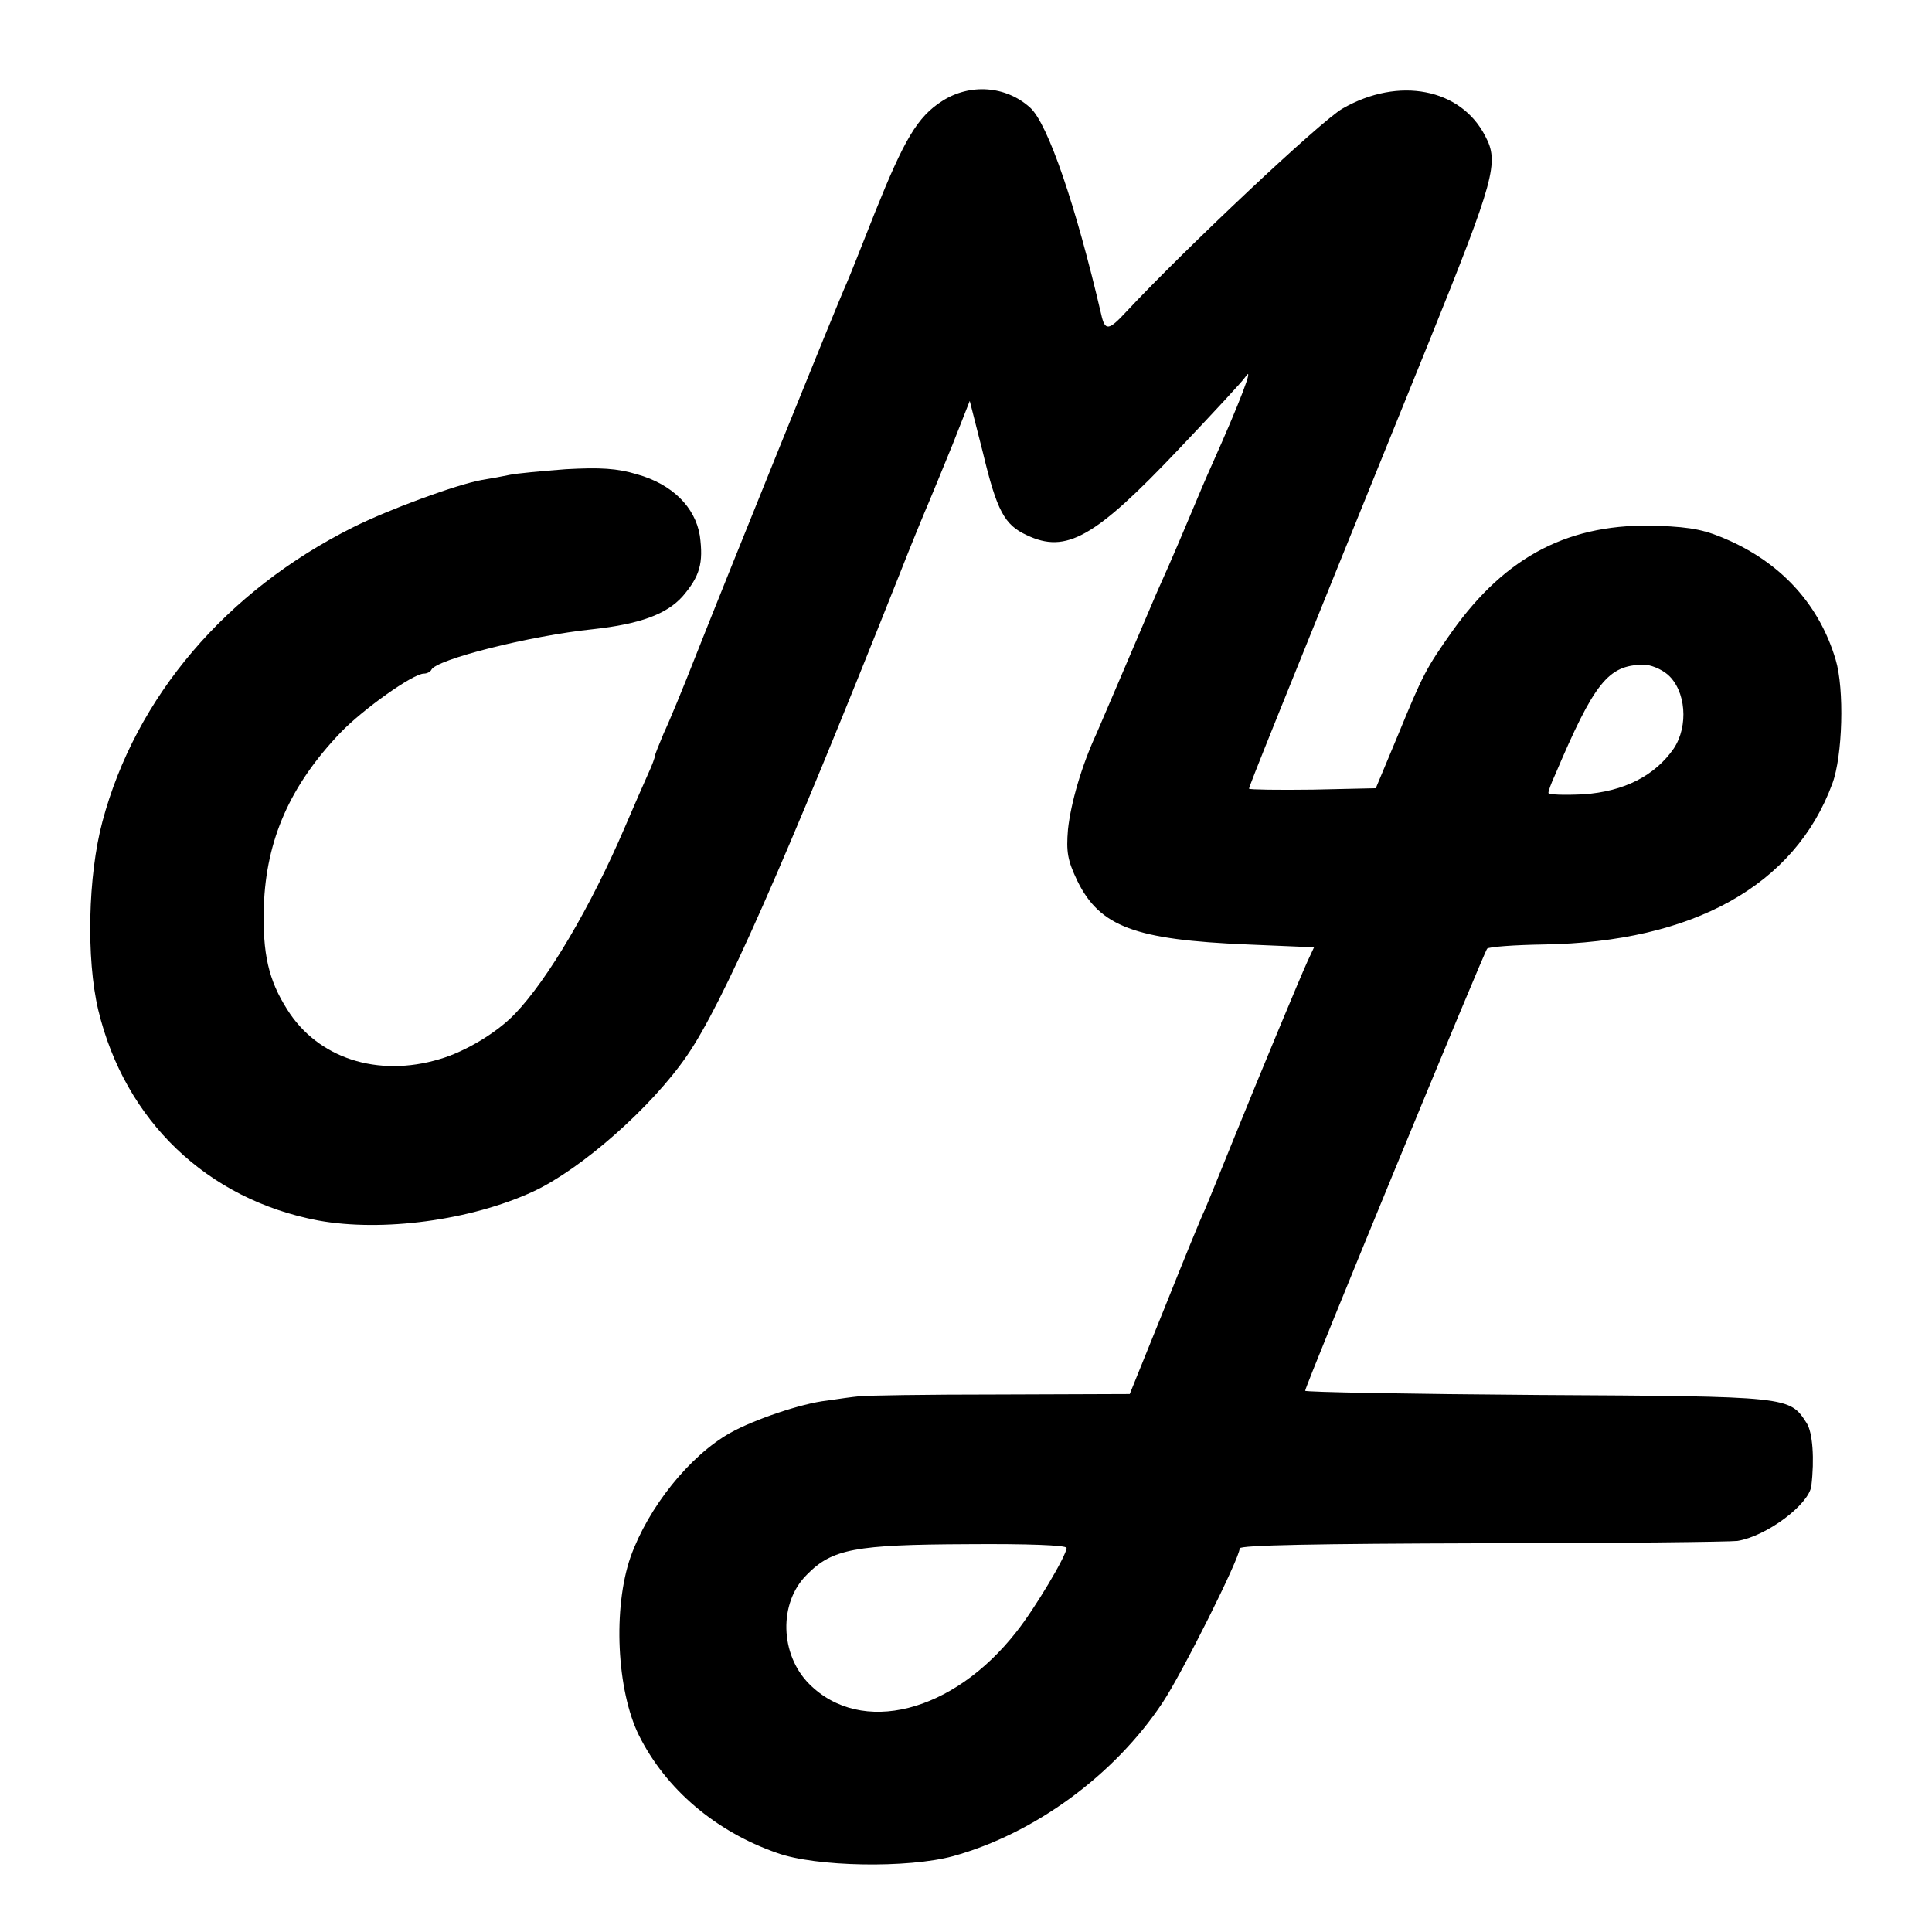 <?xml version="1.0" standalone="no"?>
<!DOCTYPE svg PUBLIC "-//W3C//DTD SVG 20010904//EN"
 "http://www.w3.org/TR/2001/REC-SVG-20010904/DTD/svg10.dtd">
<svg version="1.0" xmlns="http://www.w3.org/2000/svg"
 width="413pt" height="413pt" viewBox="0 0 413 413"
 preserveAspectRatio="xMidYMid meet">
<g transform="translate(0,413) scale(0.1,-0.1)"
fill="#000000" stroke="none">
<path d="M2014 3914 c-53 -34 -81 -82 -144 -239 -28 -71 -55 -139 -60 -150
-20 -44 -254 -623 -322 -795 -27 -69 -58 -144 -69 -167 -10 -24 -19 -46 -19
-49 0 -3 -6 -20 -14 -37 -8 -18 -31 -70 -51 -117 -72 -168 -164 -324 -234
-397 -38 -40 -106 -81 -161 -97 -133 -40 -261 2 -326 106 -40 63 -53 119 -50
221 5 142 56 258 164 371 48 50 155 126 178 126 7 0 14 4 16 8 9 22 210 73
346 87 100 11 157 32 191 70 37 43 45 71 37 130 -10 61 -59 110 -134 131 -43
13 -79 15 -152 11 -52 -4 -106 -9 -120 -12 -14 -3 -41 -8 -60 -11 -55 -10
-199 -63 -275 -101 -272 -136 -465 -363 -536 -629 -31 -116 -35 -293 -9 -403
57 -237 233 -405 470 -450 137 -25 326 0 460 62 103 48 253 180 329 291 75
109 205 402 453 1026 27 69 56 139 63 155 7 17 30 72 51 124 l37 94 28 -110
c30 -125 46 -155 94 -177 84 -40 145 -6 325 184 74 78 138 147 142 154 21 31
-12 -55 -72 -189 -10 -22 -30 -69 -45 -105 -15 -36 -36 -85 -47 -110 -11 -25
-26 -58 -33 -75 -51 -120 -109 -255 -121 -283 -32 -69 -55 -149 -61 -205 -4
-48 -1 -66 20 -110 48 -98 123 -126 364 -136 l142 -6 -14 -30 c-16 -35 -98
-232 -162 -390 -24 -60 -50 -123 -57 -140 -8 -16 -47 -112 -87 -212 l-74 -183
-280 -1 c-154 0 -289 -2 -300 -4 -11 -1 -41 -5 -67 -9 -55 -6 -157 -41 -207
-69 -87 -49 -175 -159 -213 -265 -38 -109 -30 -285 18 -382 57 -114 163 -205
295 -251 83 -30 280 -33 376 -7 174 48 345 173 448 328 42 63 165 309 165 330
0 7 167 10 518 11 284 0 530 3 546 5 62 10 152 77 158 117 7 58 3 115 -10 135
-37 57 -34 57 -574 60 -274 2 -498 6 -498 9 0 10 382 937 389 945 3 4 58 8
121 9 319 5 537 126 617 344 22 59 26 202 7 265 -34 114 -111 201 -224 253
-53 24 -81 30 -155 33 -188 7 -325 -63 -441 -226 -55 -78 -62 -91 -115 -220
l-48 -115 -135 -3 c-75 -1 -136 0 -136 2 0 5 49 127 385 956 140 347 150 383
120 439 -52 102 -185 128 -305 59 -46 -26 -337 -300 -463 -435 -37 -40 -45
-41 -53 -5 -54 232 -114 408 -152 442 -52 47 -129 52 -188 14z m1551 -1226
c39 -34 45 -110 13 -158 -40 -58 -106 -92 -193 -98 -41 -2 -75 -1 -75 3 0 4 6
21 14 38 84 198 114 235 188 236 15 1 39 -9 53 -21z m-1285 -1867 c0 -16 -68
-130 -107 -179 -136 -174 -332 -223 -443 -112 -63 63 -66 174 -5 234 54 55
103 64 343 65 126 1 212 -2 212 -8z"/>
</g>
</svg>
